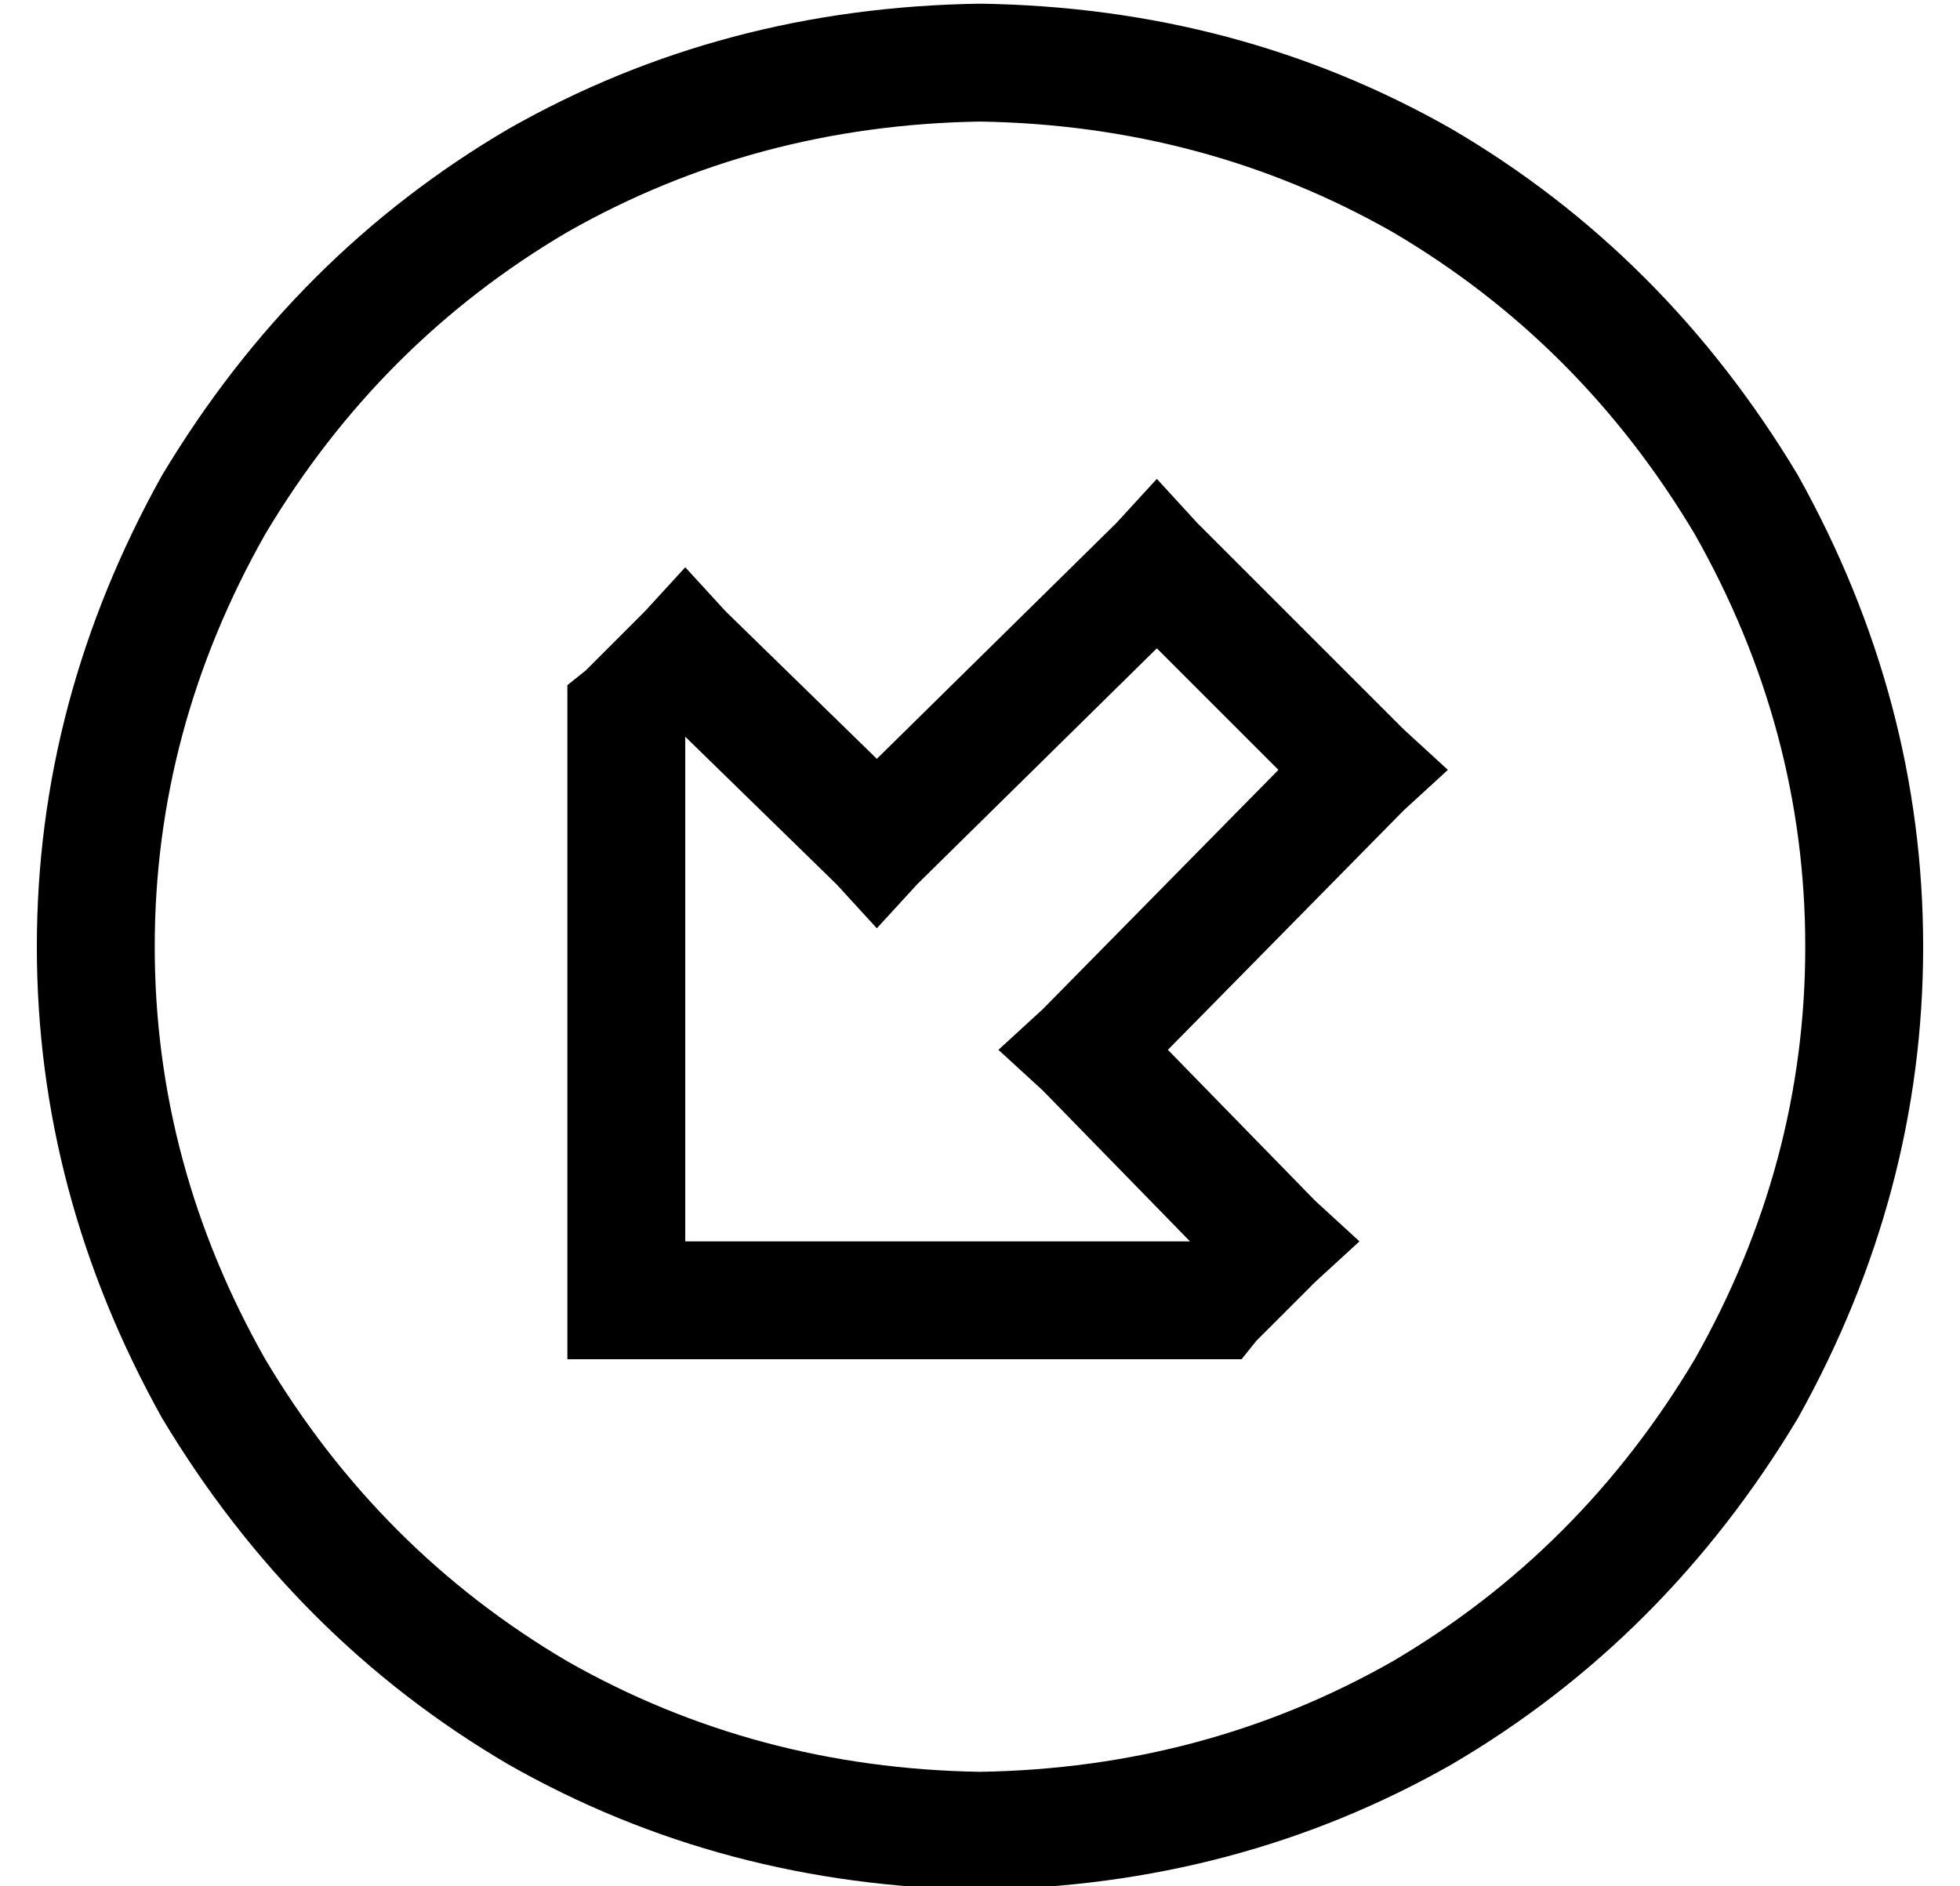 <?xml version="1.0" standalone="no"?>
<!DOCTYPE svg PUBLIC "-//W3C//DTD SVG 1.1//EN" "http://www.w3.org/Graphics/SVG/1.1/DTD/svg11.dtd" >
<svg xmlns="http://www.w3.org/2000/svg" xmlns:xlink="http://www.w3.org/1999/xlink" version="1.1" viewBox="-10 -40 532 512">
   <path fill="currentColor"
d="M256 -7q-61 1 -112 30v0v0q-51 30 -82 82q-30 53 -30 112t30 112q31 52 82 82q51 29 112 30q61 -1 112 -30q51 -30 82 -82q30 -53 30 -112t-30 -112q-31 -52 -82 -82q-51 -29 -112 -30v0zM256 473q-70 -1 -128 -34v0v0q-58 -34 -94 -94q-34 -61 -34 -128t34 -128
q36 -60 94 -94q58 -33 128 -34q70 1 128 34q58 34 94 94q34 61 34 128t-34 128q-36 60 -94 94q-58 33 -128 34v0zM160 329h-16h16h-16v-16v0v-160v0v-7v0l5 -4v0l16 -16v0l11 -12v0l11 12v0l41 40v0l65 -64v0l11 -12v0l11 12v0l56 56v0l12 11v0l-12 11v0l-64 65v0l40 41v0
l12 11v0l-12 11v0l-16 16v0l-4 5v0h-7h-160zM176 160v137v-137v137h137v0l-40 -41v0l-12 -11v0l12 -11v0l64 -65v0l-33 -33v0l-65 64v0l-11 12v0l-11 -12v0l-41 -40v0z" />
</svg>
